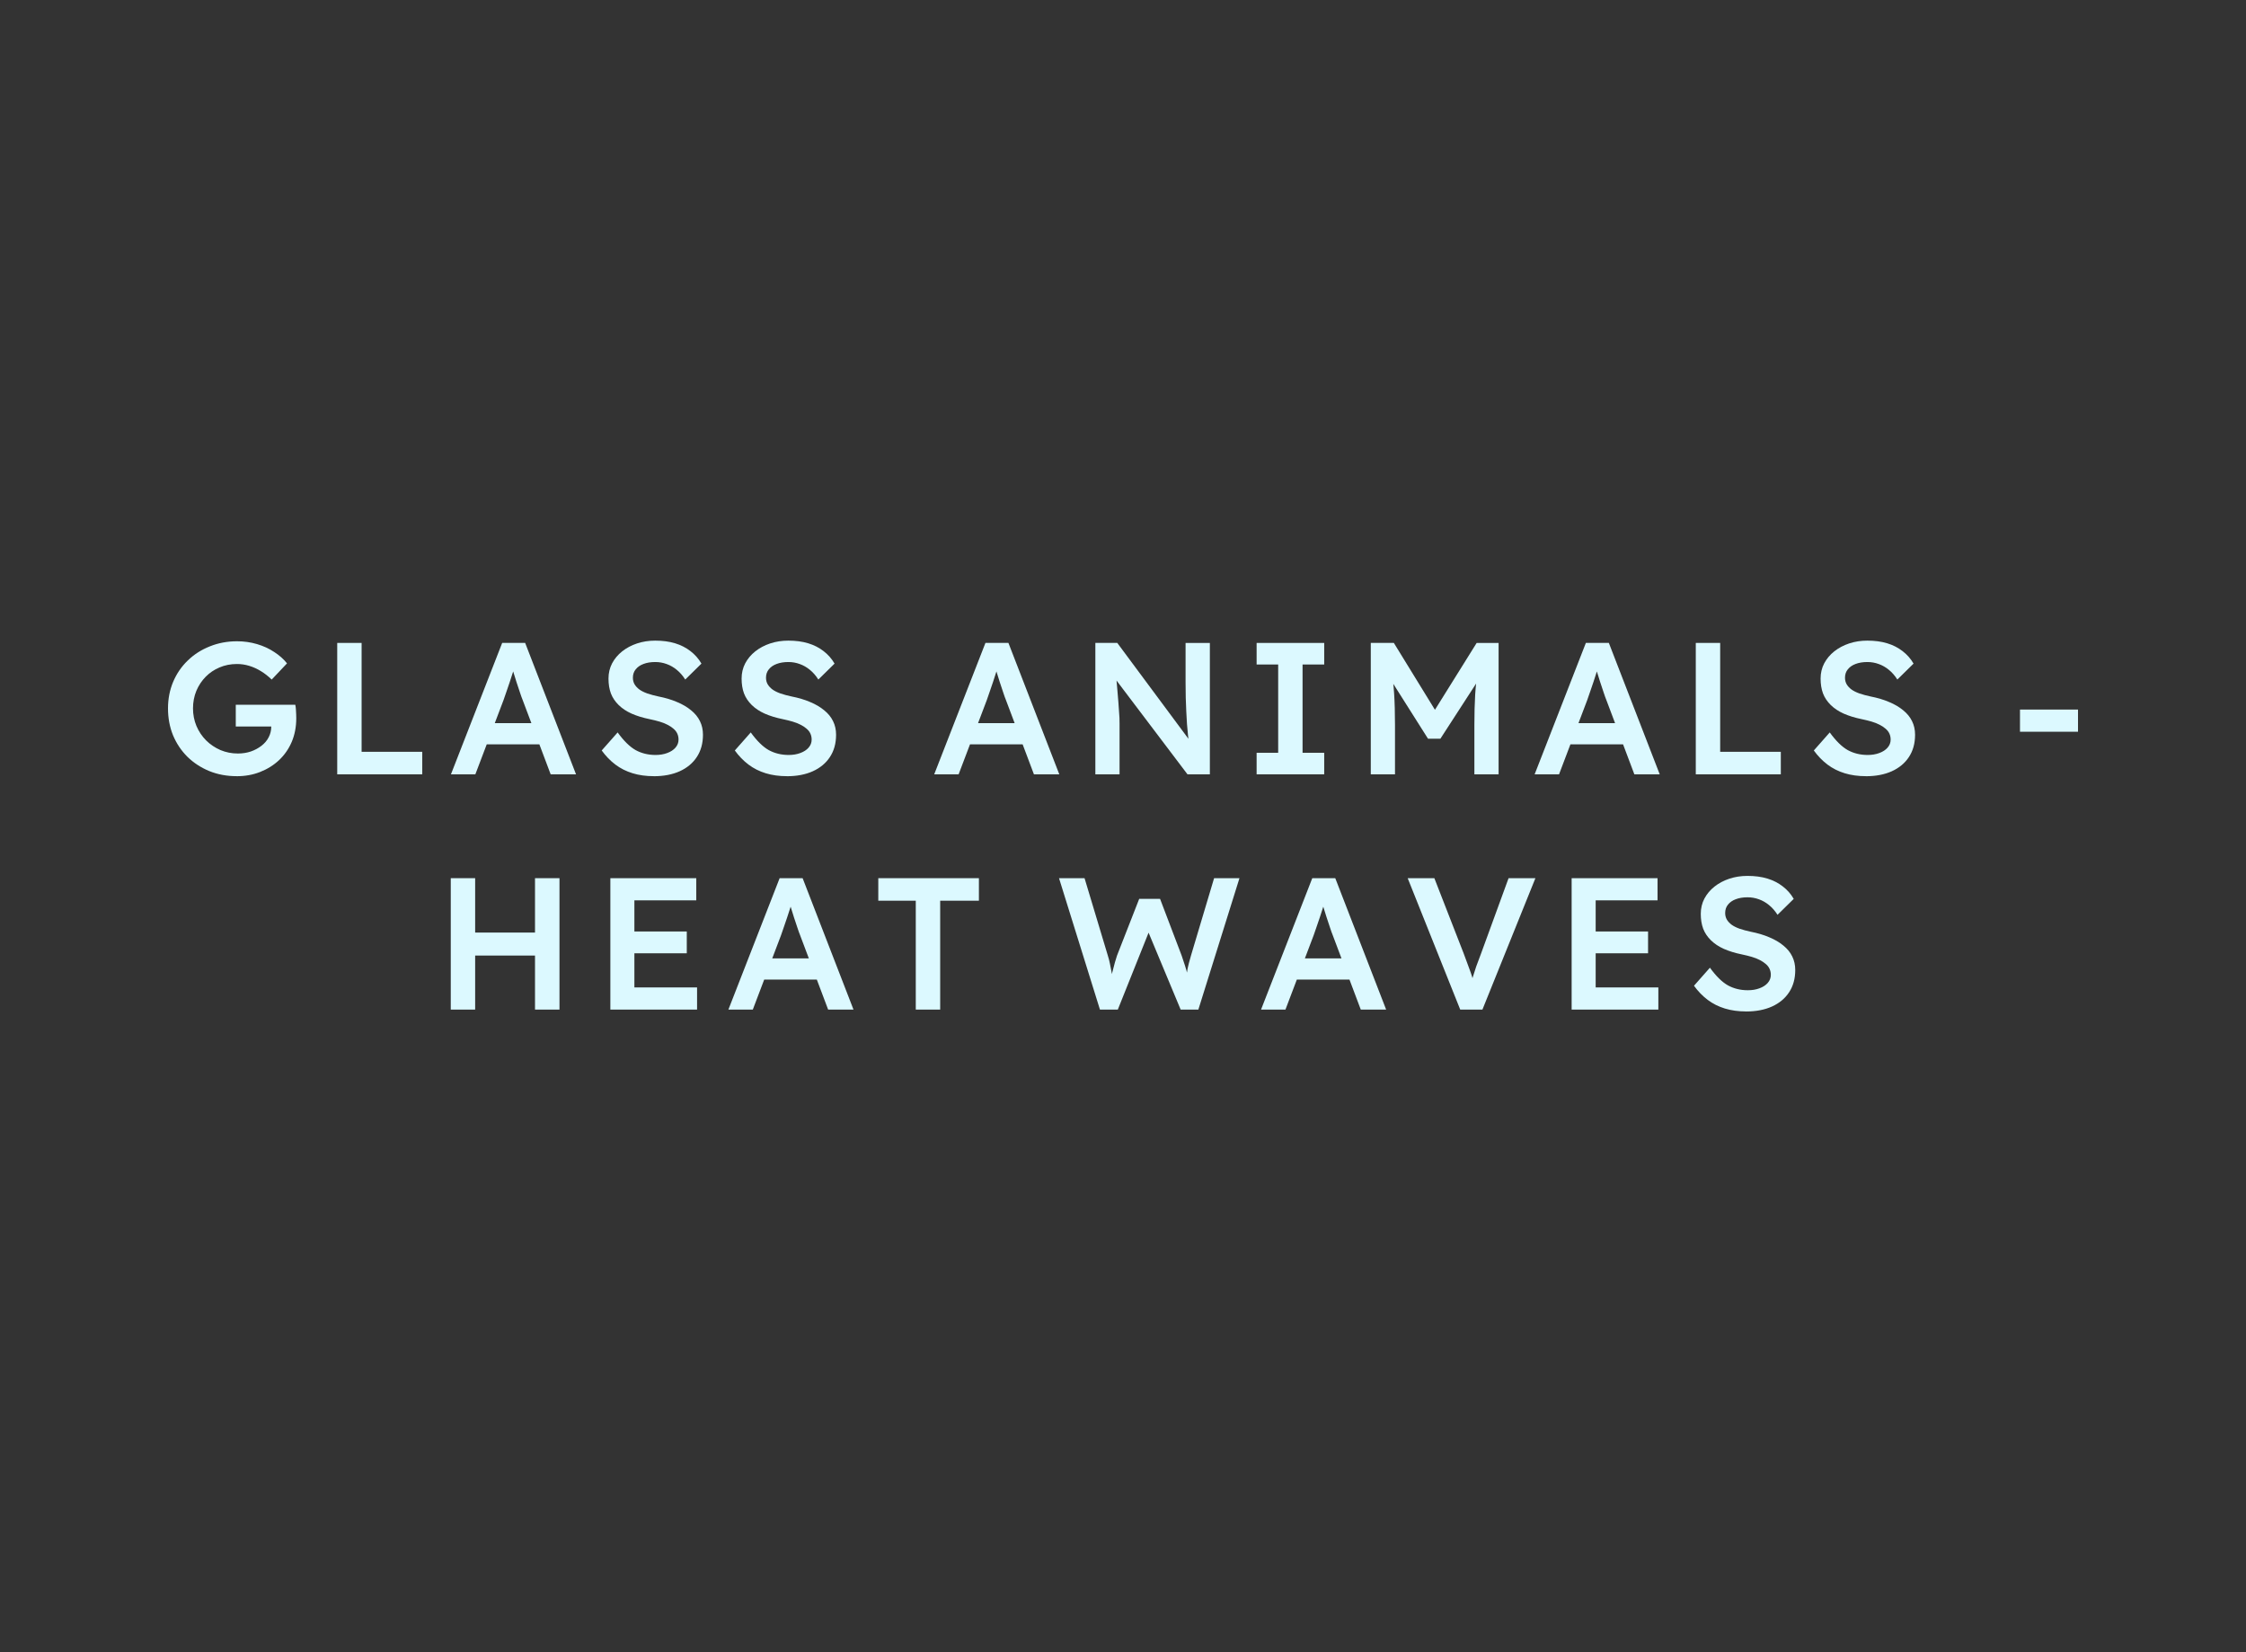 <svg version="1.1" xmlns="http://www.w3.org/2000/svg" xmlns:xlink="http://www.w3.org/1999/xlink" width="142.508" height="104.834" viewBox="0,0,142.508,104.834"><rect x="0" y="0" width="142.508" height="104.834" fill="#333333" stroke="none"/><g transform="translate(-168.746,-127.583)"><g data-paper-data="{&quot;isPaintingLayer&quot;:true}" fill-rule="nonzero" stroke="none" stroke-linejoin="miter" stroke-miterlimit="10" stroke-dasharray="" stroke-dashoffset="0" style="mix-blend-mode: normal"><path d="M183.768,176.836c-0.629,0 -1.21,-0.108 -1.743,-0.324c-0.532,-0.22 -0.996,-0.523 -1.391,-0.91c-0.391,-0.391 -0.694,-0.845 -0.91,-1.363c-0.212,-0.521 -0.318,-1.089 -0.318,-1.703c0,-0.603 0.108,-1.164 0.324,-1.681c0.22,-0.521 0.529,-0.974 0.927,-1.357c0.398,-0.387 0.866,-0.687 1.402,-0.899c0.536,-0.216 1.113,-0.324 1.731,-0.324c0.436,0 0.856,0.06 1.262,0.179c0.406,0.119 0.771,0.287 1.095,0.503c0.328,0.212 0.598,0.452 0.81,0.72l-0.972,1.028c-0.223,-0.216 -0.452,-0.395 -0.687,-0.536c-0.235,-0.145 -0.48,-0.257 -0.737,-0.335c-0.253,-0.078 -0.514,-0.117 -0.782,-0.117c-0.398,0 -0.767,0.073 -1.106,0.218c-0.335,0.141 -0.627,0.339 -0.877,0.592c-0.249,0.253 -0.447,0.551 -0.592,0.894c-0.141,0.343 -0.212,0.715 -0.212,1.117c0,0.391 0.073,0.761 0.218,1.111c0.149,0.35 0.354,0.655 0.614,0.916c0.264,0.261 0.568,0.465 0.91,0.614c0.346,0.145 0.715,0.218 1.106,0.218c0.294,0 0.568,-0.043 0.821,-0.128c0.253,-0.089 0.478,-0.21 0.676,-0.363c0.201,-0.156 0.354,-0.337 0.458,-0.542c0.108,-0.209 0.162,-0.432 0.162,-0.67v-0.263l0.218,0.251h-2.469v-1.38h3.776c0.019,0.086 0.032,0.182 0.039,0.29c0.007,0.108 0.013,0.212 0.017,0.313c0.004,0.097 0.006,0.181 0.006,0.251c0,0.547 -0.095,1.046 -0.285,1.497c-0.19,0.447 -0.458,0.834 -0.804,1.162c-0.346,0.324 -0.748,0.575 -1.206,0.754c-0.454,0.179 -0.948,0.268 -1.48,0.268z" fill="#dcf9ff" stroke-width="1" stroke-linecap="square"/><path d="M190.143,176.719v-8.339h1.547v6.909h3.848v1.43z" fill="#dcf9ff" stroke-width="1" stroke-linecap="square"/><path d="M197.358,176.719l3.251,-8.339h1.458l3.228,8.339h-1.609l-1.787,-4.742c-0.041,-0.097 -0.095,-0.248 -0.162,-0.452c-0.067,-0.205 -0.141,-0.428 -0.223,-0.67c-0.078,-0.246 -0.149,-0.473 -0.212,-0.681c-0.063,-0.212 -0.11,-0.365 -0.14,-0.458l0.296,-0.011c-0.048,0.156 -0.104,0.335 -0.168,0.536c-0.063,0.197 -0.13,0.404 -0.201,0.62c-0.071,0.212 -0.141,0.419 -0.212,0.62c-0.067,0.197 -0.128,0.374 -0.184,0.531l-1.787,4.708h-1.547zM198.838,174.815l0.536,-1.346h3.798l0.57,1.346z" fill="#dcf9ff" stroke-width="1" stroke-linecap="square"/><path d="M210.225,176.836c-0.484,0 -0.929,-0.061 -1.335,-0.184c-0.406,-0.123 -0.773,-0.307 -1.1,-0.553c-0.324,-0.246 -0.612,-0.544 -0.866,-0.894l1.011,-1.145c0.391,0.54 0.773,0.914 1.145,1.123c0.376,0.205 0.797,0.307 1.262,0.307c0.272,0 0.518,-0.041 0.737,-0.123c0.223,-0.082 0.398,-0.195 0.525,-0.341c0.13,-0.149 0.195,-0.32 0.195,-0.514c0,-0.134 -0.026,-0.259 -0.078,-0.374c-0.052,-0.115 -0.13,-0.218 -0.235,-0.307c-0.104,-0.093 -0.233,-0.179 -0.385,-0.257c-0.149,-0.078 -0.318,-0.145 -0.508,-0.201c-0.19,-0.056 -0.4,-0.108 -0.631,-0.156c-0.436,-0.089 -0.817,-0.207 -1.145,-0.352c-0.324,-0.145 -0.598,-0.328 -0.821,-0.547c-0.223,-0.22 -0.387,-0.465 -0.491,-0.737c-0.101,-0.276 -0.151,-0.588 -0.151,-0.938c0,-0.35 0.076,-0.672 0.229,-0.966c0.156,-0.294 0.369,-0.547 0.637,-0.76c0.272,-0.216 0.586,-0.384 0.944,-0.503c0.357,-0.119 0.743,-0.179 1.156,-0.179c0.469,0 0.888,0.056 1.257,0.168c0.369,0.112 0.694,0.277 0.977,0.497c0.283,0.216 0.516,0.48 0.698,0.793l-1.028,1.011c-0.156,-0.246 -0.335,-0.451 -0.536,-0.614c-0.197,-0.164 -0.411,-0.287 -0.642,-0.369c-0.231,-0.086 -0.473,-0.128 -0.726,-0.128c-0.287,0 -0.536,0.041 -0.748,0.123c-0.209,0.078 -0.372,0.192 -0.491,0.341c-0.119,0.145 -0.179,0.322 -0.179,0.531c0,0.156 0.035,0.296 0.106,0.419c0.074,0.123 0.177,0.233 0.307,0.33c0.13,0.093 0.298,0.177 0.503,0.251c0.209,0.071 0.443,0.134 0.704,0.19c0.439,0.086 0.832,0.203 1.178,0.352c0.35,0.145 0.648,0.32 0.894,0.525c0.249,0.201 0.438,0.432 0.564,0.693c0.127,0.257 0.19,0.544 0.19,0.86c0,0.547 -0.13,1.018 -0.391,1.413c-0.257,0.391 -0.62,0.693 -1.089,0.905c-0.465,0.209 -1.013,0.313 -1.642,0.313z" fill="#dcf9ff" stroke-width="1" stroke-linecap="square"/><path d="M218.671,176.836c-0.484,0 -0.929,-0.061 -1.335,-0.184c-0.406,-0.123 -0.773,-0.307 -1.1,-0.553c-0.324,-0.246 -0.612,-0.544 -0.866,-0.894l1.011,-1.145c0.391,0.54 0.773,0.914 1.145,1.123c0.376,0.205 0.797,0.307 1.262,0.307c0.272,0 0.518,-0.041 0.737,-0.123c0.223,-0.082 0.398,-0.195 0.525,-0.341c0.13,-0.149 0.195,-0.32 0.195,-0.514c0,-0.134 -0.026,-0.259 -0.078,-0.374c-0.052,-0.115 -0.13,-0.218 -0.235,-0.307c-0.104,-0.093 -0.233,-0.179 -0.385,-0.257c-0.149,-0.078 -0.318,-0.145 -0.508,-0.201c-0.19,-0.056 -0.4,-0.108 -0.631,-0.156c-0.436,-0.089 -0.817,-0.207 -1.145,-0.352c-0.324,-0.145 -0.598,-0.328 -0.821,-0.547c-0.223,-0.22 -0.387,-0.465 -0.491,-0.737c-0.101,-0.276 -0.151,-0.588 -0.151,-0.938c0,-0.35 0.076,-0.672 0.229,-0.966c0.156,-0.294 0.369,-0.547 0.637,-0.76c0.272,-0.216 0.586,-0.384 0.944,-0.503c0.357,-0.119 0.743,-0.179 1.156,-0.179c0.469,0 0.888,0.056 1.257,0.168c0.369,0.112 0.694,0.277 0.977,0.497c0.283,0.216 0.516,0.48 0.698,0.793l-1.028,1.011c-0.156,-0.246 -0.335,-0.451 -0.536,-0.614c-0.197,-0.164 -0.411,-0.287 -0.642,-0.369c-0.231,-0.086 -0.473,-0.128 -0.726,-0.128c-0.287,0 -0.536,0.041 -0.748,0.123c-0.209,0.078 -0.372,0.192 -0.491,0.341c-0.119,0.145 -0.179,0.322 -0.179,0.531c0,0.156 0.035,0.296 0.106,0.419c0.074,0.123 0.177,0.233 0.307,0.33c0.13,0.093 0.298,0.177 0.503,0.251c0.209,0.071 0.443,0.134 0.704,0.19c0.439,0.086 0.832,0.203 1.178,0.352c0.35,0.145 0.648,0.32 0.894,0.525c0.249,0.201 0.438,0.432 0.564,0.693c0.127,0.257 0.19,0.544 0.19,0.86c0,0.547 -0.13,1.018 -0.391,1.413c-0.257,0.391 -0.62,0.693 -1.089,0.905c-0.465,0.209 -1.013,0.313 -1.642,0.313z" fill="#dcf9ff" stroke-width="1" stroke-linecap="square"/><path d="M228.021,176.719l3.251,-8.339h1.458l3.228,8.339h-1.609l-1.787,-4.742c-0.041,-0.097 -0.095,-0.248 -0.162,-0.452c-0.067,-0.205 -0.141,-0.428 -0.223,-0.67c-0.078,-0.246 -0.149,-0.473 -0.212,-0.681c-0.063,-0.212 -0.11,-0.365 -0.14,-0.458l0.296,-0.011c-0.048,0.156 -0.104,0.335 -0.168,0.536c-0.063,0.197 -0.13,0.404 -0.201,0.62c-0.071,0.212 -0.141,0.419 -0.212,0.62c-0.067,0.197 -0.128,0.374 -0.184,0.531l-1.787,4.708zM229.501,174.815l0.536,-1.346h3.798l0.57,1.346z" fill="#dcf9ff" stroke-width="1" stroke-linecap="square"/><path d="M238.246,176.719v-8.339h1.391l4.837,6.518l-0.263,0.045c-0.03,-0.223 -0.058,-0.451 -0.084,-0.681c-0.022,-0.235 -0.045,-0.478 -0.067,-0.732c-0.019,-0.257 -0.034,-0.523 -0.045,-0.799c-0.011,-0.279 -0.022,-0.572 -0.034,-0.877c-0.007,-0.305 -0.011,-0.629 -0.011,-0.972v-2.502h1.541v8.339h-1.419l-4.859,-6.423l0.307,-0.084c0.041,0.447 0.074,0.827 0.101,1.139c0.03,0.313 0.052,0.583 0.067,0.81c0.015,0.227 0.028,0.417 0.039,0.57c0.015,0.149 0.024,0.285 0.028,0.408c0.004,0.123 0.006,0.24 0.006,0.352v3.228z" fill="#dcf9ff" stroke-width="1" stroke-linecap="square"/><path d="M248.478,176.719v-1.368h1.368v-5.602h-1.368v-1.368h4.289v1.368h-1.374v5.602h1.374v1.368z" fill="#dcf9ff" stroke-width="1" stroke-linecap="square"/><path d="M255.722,176.719v-8.339h1.463l3.038,4.943l-0.86,-0.011l3.077,-4.932h1.391v8.339h-1.536v-3.133c0,-0.715 0.017,-1.357 0.05,-1.927c0.037,-0.573 0.101,-1.143 0.19,-1.709l0.19,0.514l-2.586,3.993h-0.787l-2.502,-3.954l0.168,-0.553c0.086,0.532 0.147,1.08 0.184,1.642c0.037,0.559 0.056,1.223 0.056,1.994v3.133z" fill="#dcf9ff" stroke-width="1" stroke-linecap="square"/><path d="M266.118,176.719l3.251,-8.339h1.458l3.228,8.339h-1.609l-1.787,-4.742c-0.041,-0.097 -0.095,-0.248 -0.162,-0.452c-0.067,-0.205 -0.141,-0.428 -0.223,-0.67c-0.078,-0.246 -0.149,-0.473 -0.212,-0.681c-0.063,-0.212 -0.11,-0.365 -0.14,-0.458l0.296,-0.011c-0.048,0.156 -0.104,0.335 -0.168,0.536c-0.063,0.197 -0.13,0.404 -0.201,0.62c-0.071,0.212 -0.141,0.419 -0.212,0.62c-0.067,0.197 -0.128,0.374 -0.184,0.531l-1.787,4.708zM267.598,174.815l0.536,-1.346h3.798l0.57,1.346z" fill="#dcf9ff" stroke-width="1" stroke-linecap="square"/><path d="M276.343,176.719v-8.339h1.547v6.909h3.848v1.43z" fill="#dcf9ff" stroke-width="1" stroke-linecap="square"/><path d="M287.133,176.836c-0.484,0 -0.929,-0.061 -1.335,-0.184c-0.406,-0.123 -0.773,-0.307 -1.1,-0.553c-0.324,-0.246 -0.612,-0.544 -0.866,-0.894l1.011,-1.145c0.391,0.54 0.773,0.914 1.145,1.123c0.376,0.205 0.797,0.307 1.262,0.307c0.272,0 0.518,-0.041 0.737,-0.123c0.223,-0.082 0.398,-0.195 0.525,-0.341c0.13,-0.149 0.195,-0.32 0.195,-0.514c0,-0.134 -0.026,-0.259 -0.078,-0.374c-0.052,-0.115 -0.13,-0.218 -0.235,-0.307c-0.104,-0.093 -0.233,-0.179 -0.385,-0.257c-0.149,-0.078 -0.318,-0.145 -0.508,-0.201c-0.19,-0.056 -0.4,-0.108 -0.631,-0.156c-0.436,-0.089 -0.817,-0.207 -1.145,-0.352c-0.324,-0.145 -0.598,-0.328 -0.821,-0.547c-0.223,-0.22 -0.387,-0.465 -0.491,-0.737c-0.101,-0.276 -0.151,-0.588 -0.151,-0.938c0,-0.35 0.076,-0.672 0.229,-0.966c0.156,-0.294 0.369,-0.547 0.637,-0.76c0.272,-0.216 0.586,-0.384 0.944,-0.503c0.357,-0.119 0.743,-0.179 1.156,-0.179c0.469,0 0.888,0.056 1.257,0.168c0.369,0.112 0.694,0.277 0.977,0.497c0.283,0.216 0.516,0.48 0.698,0.793l-1.028,1.011c-0.156,-0.246 -0.335,-0.451 -0.536,-0.614c-0.197,-0.164 -0.411,-0.287 -0.642,-0.369c-0.231,-0.086 -0.473,-0.128 -0.726,-0.128c-0.287,0 -0.536,0.041 -0.748,0.123c-0.209,0.078 -0.372,0.192 -0.491,0.341c-0.119,0.145 -0.179,0.322 -0.179,0.531c0,0.156 0.035,0.296 0.106,0.419c0.074,0.123 0.177,0.233 0.307,0.33c0.13,0.093 0.298,0.177 0.503,0.251c0.209,0.071 0.443,0.134 0.704,0.19c0.439,0.086 0.832,0.203 1.178,0.352c0.35,0.145 0.648,0.32 0.894,0.525c0.249,0.201 0.438,0.432 0.564,0.693c0.127,0.257 0.19,0.544 0.19,0.86c0,0.547 -0.13,1.018 -0.391,1.413c-0.257,0.391 -0.62,0.693 -1.089,0.905c-0.465,0.209 -1.013,0.313 -1.642,0.313z" fill="#dcf9ff" stroke-width="1" stroke-linecap="square"/><path d="M296.914,174.016v-1.407h3.681v1.407z" fill="#dcf9ff" stroke-width="1" stroke-linecap="square"/><path d="M202.692,191.647v-8.339h1.553v8.339zM197.347,191.647v-8.339h1.547v8.339zM197.99,188.218v-1.458h5.457v1.458z" fill="#dcf9ff" stroke-width="1" stroke-linecap="square"/><path d="M207.473,191.647v-8.339h5.451v1.407h-3.926v5.524h3.977v1.407zM208.183,188.073v-1.38h4.139v1.38z" fill="#dcf9ff" stroke-width="1" stroke-linecap="square"/><path d="M214.963,191.647l3.251,-8.339h1.458l3.228,8.339h-1.609l-1.787,-4.742c-0.041,-0.097 -0.095,-0.248 -0.162,-0.452c-0.067,-0.205 -0.141,-0.428 -0.223,-0.67c-0.078,-0.246 -0.149,-0.473 -0.212,-0.681c-0.063,-0.212 -0.11,-0.365 -0.14,-0.458l0.296,-0.011c-0.048,0.156 -0.104,0.335 -0.168,0.536c-0.063,0.197 -0.13,0.404 -0.201,0.62c-0.071,0.212 -0.141,0.419 -0.212,0.62c-0.067,0.197 -0.128,0.374 -0.184,0.531l-1.787,4.708zM216.443,189.743l0.536,-1.346h3.798l0.57,1.346z" fill="#dcf9ff" stroke-width="1" stroke-linecap="square"/><path d="M226.852,191.647v-6.909h-2.379v-1.43h6.384v1.43h-2.457v6.909z" fill="#dcf9ff" stroke-width="1" stroke-linecap="square"/><path d="M238.537,191.647l-2.597,-8.339h1.62l1.48,4.92c0.048,0.149 0.091,0.315 0.128,0.497c0.041,0.182 0.076,0.363 0.106,0.542c0.034,0.179 0.061,0.344 0.084,0.497c0.026,0.153 0.05,0.279 0.073,0.38l-0.318,-0.011c0.093,-0.372 0.168,-0.674 0.223,-0.905c0.056,-0.231 0.106,-0.423 0.151,-0.575c0.045,-0.156 0.089,-0.302 0.134,-0.436l1.407,-3.597h1.324l1.368,3.597c0.078,0.22 0.149,0.432 0.212,0.637c0.067,0.201 0.121,0.4 0.162,0.598c0.045,0.194 0.087,0.393 0.128,0.598l-0.285,0.061c0.03,-0.19 0.052,-0.344 0.067,-0.464c0.019,-0.119 0.035,-0.227 0.05,-0.324c0.015,-0.097 0.03,-0.19 0.045,-0.279c0.019,-0.093 0.045,-0.205 0.078,-0.335c0.037,-0.13 0.084,-0.298 0.14,-0.503l1.463,-4.898h1.609l-2.608,8.339h-1.123l-2.117,-5.077l0.14,0.05l-2.011,5.027z" fill="#dcf9ff" stroke-width="1" stroke-linecap="square"/><path d="M248.759,191.647l3.251,-8.339h1.458l3.228,8.339h-1.609l-1.787,-4.742c-0.041,-0.097 -0.095,-0.248 -0.162,-0.452c-0.067,-0.205 -0.141,-0.428 -0.223,-0.67c-0.078,-0.246 -0.149,-0.473 -0.212,-0.681c-0.063,-0.212 -0.11,-0.365 -0.14,-0.458l0.296,-0.011c-0.048,0.156 -0.104,0.335 -0.168,0.536c-0.063,0.197 -0.13,0.404 -0.201,0.62c-0.071,0.212 -0.141,0.419 -0.212,0.62c-0.067,0.197 -0.128,0.374 -0.184,0.531l-1.787,4.708zM250.239,189.743l0.536,-1.346h3.798l0.57,1.346z" fill="#dcf9ff" stroke-width="1" stroke-linecap="square"/><path d="M261.397,191.647l-3.334,-8.339h1.692l1.86,4.775c0.093,0.246 0.175,0.467 0.246,0.665c0.074,0.194 0.14,0.37 0.195,0.531c0.056,0.156 0.104,0.311 0.145,0.464c0.045,0.149 0.095,0.307 0.151,0.475h-0.335c0.056,-0.216 0.115,-0.428 0.179,-0.637c0.063,-0.212 0.136,-0.438 0.218,-0.676c0.086,-0.238 0.188,-0.512 0.307,-0.821l1.743,-4.775h1.703l-3.362,8.339z" fill="#dcf9ff" stroke-width="1" stroke-linecap="square"/><path d="M268.466,191.647v-8.339h5.451v1.407h-3.926v5.524h3.977v1.407zM269.176,188.073v-1.38h4.139v1.38z" fill="#dcf9ff" stroke-width="1" stroke-linecap="square"/><path d="M279.53,191.765c-0.484,0 -0.929,-0.061 -1.335,-0.184c-0.406,-0.123 -0.773,-0.307 -1.1,-0.553c-0.324,-0.246 -0.612,-0.544 -0.866,-0.894l1.011,-1.145c0.391,0.54 0.773,0.914 1.145,1.123c0.376,0.205 0.797,0.307 1.262,0.307c0.272,0 0.518,-0.041 0.737,-0.123c0.223,-0.082 0.398,-0.195 0.525,-0.341c0.13,-0.149 0.195,-0.32 0.195,-0.514c0,-0.134 -0.026,-0.259 -0.078,-0.374c-0.052,-0.115 -0.13,-0.218 -0.235,-0.307c-0.104,-0.093 -0.233,-0.179 -0.385,-0.257c-0.149,-0.078 -0.318,-0.145 -0.508,-0.201c-0.19,-0.056 -0.4,-0.108 -0.631,-0.156c-0.436,-0.089 -0.817,-0.207 -1.145,-0.352c-0.324,-0.145 -0.598,-0.328 -0.821,-0.547c-0.223,-0.22 -0.387,-0.465 -0.491,-0.737c-0.101,-0.276 -0.151,-0.588 -0.151,-0.938c0,-0.35 0.076,-0.672 0.229,-0.966c0.156,-0.294 0.369,-0.547 0.637,-0.76c0.272,-0.216 0.586,-0.384 0.944,-0.503c0.357,-0.119 0.743,-0.179 1.156,-0.179c0.469,0 0.888,0.056 1.257,0.168c0.369,0.112 0.694,0.277 0.977,0.497c0.283,0.216 0.516,0.48 0.698,0.793l-1.028,1.011c-0.156,-0.246 -0.335,-0.451 -0.536,-0.614c-0.197,-0.164 -0.411,-0.287 -0.642,-0.369c-0.231,-0.086 -0.473,-0.128 -0.726,-0.128c-0.287,0 -0.536,0.041 -0.748,0.123c-0.209,0.078 -0.372,0.192 -0.491,0.341c-0.119,0.145 -0.179,0.322 -0.179,0.531c0,0.156 0.035,0.296 0.106,0.419c0.074,0.123 0.177,0.233 0.307,0.33c0.13,0.093 0.298,0.177 0.503,0.251c0.209,0.071 0.443,0.134 0.704,0.19c0.439,0.086 0.832,0.203 1.178,0.352c0.35,0.145 0.648,0.32 0.894,0.525c0.249,0.201 0.438,0.432 0.564,0.693c0.127,0.257 0.19,0.544 0.19,0.86c0,0.547 -0.13,1.018 -0.391,1.413c-0.257,0.391 -0.62,0.693 -1.089,0.905c-0.465,0.209 -1.013,0.313 -1.642,0.313z" fill="#dcf9ff" stroke-width="1" stroke-linecap="square"/><path d="M168.746,196.38v-32.761h142.508v32.761z" fill="none" stroke-width="0" stroke-linecap="butt"/><path d="M227.578,232.417v-104.834h24.843v104.834z" fill="none" stroke-width="0" stroke-linecap="butt"/></g></g></svg>